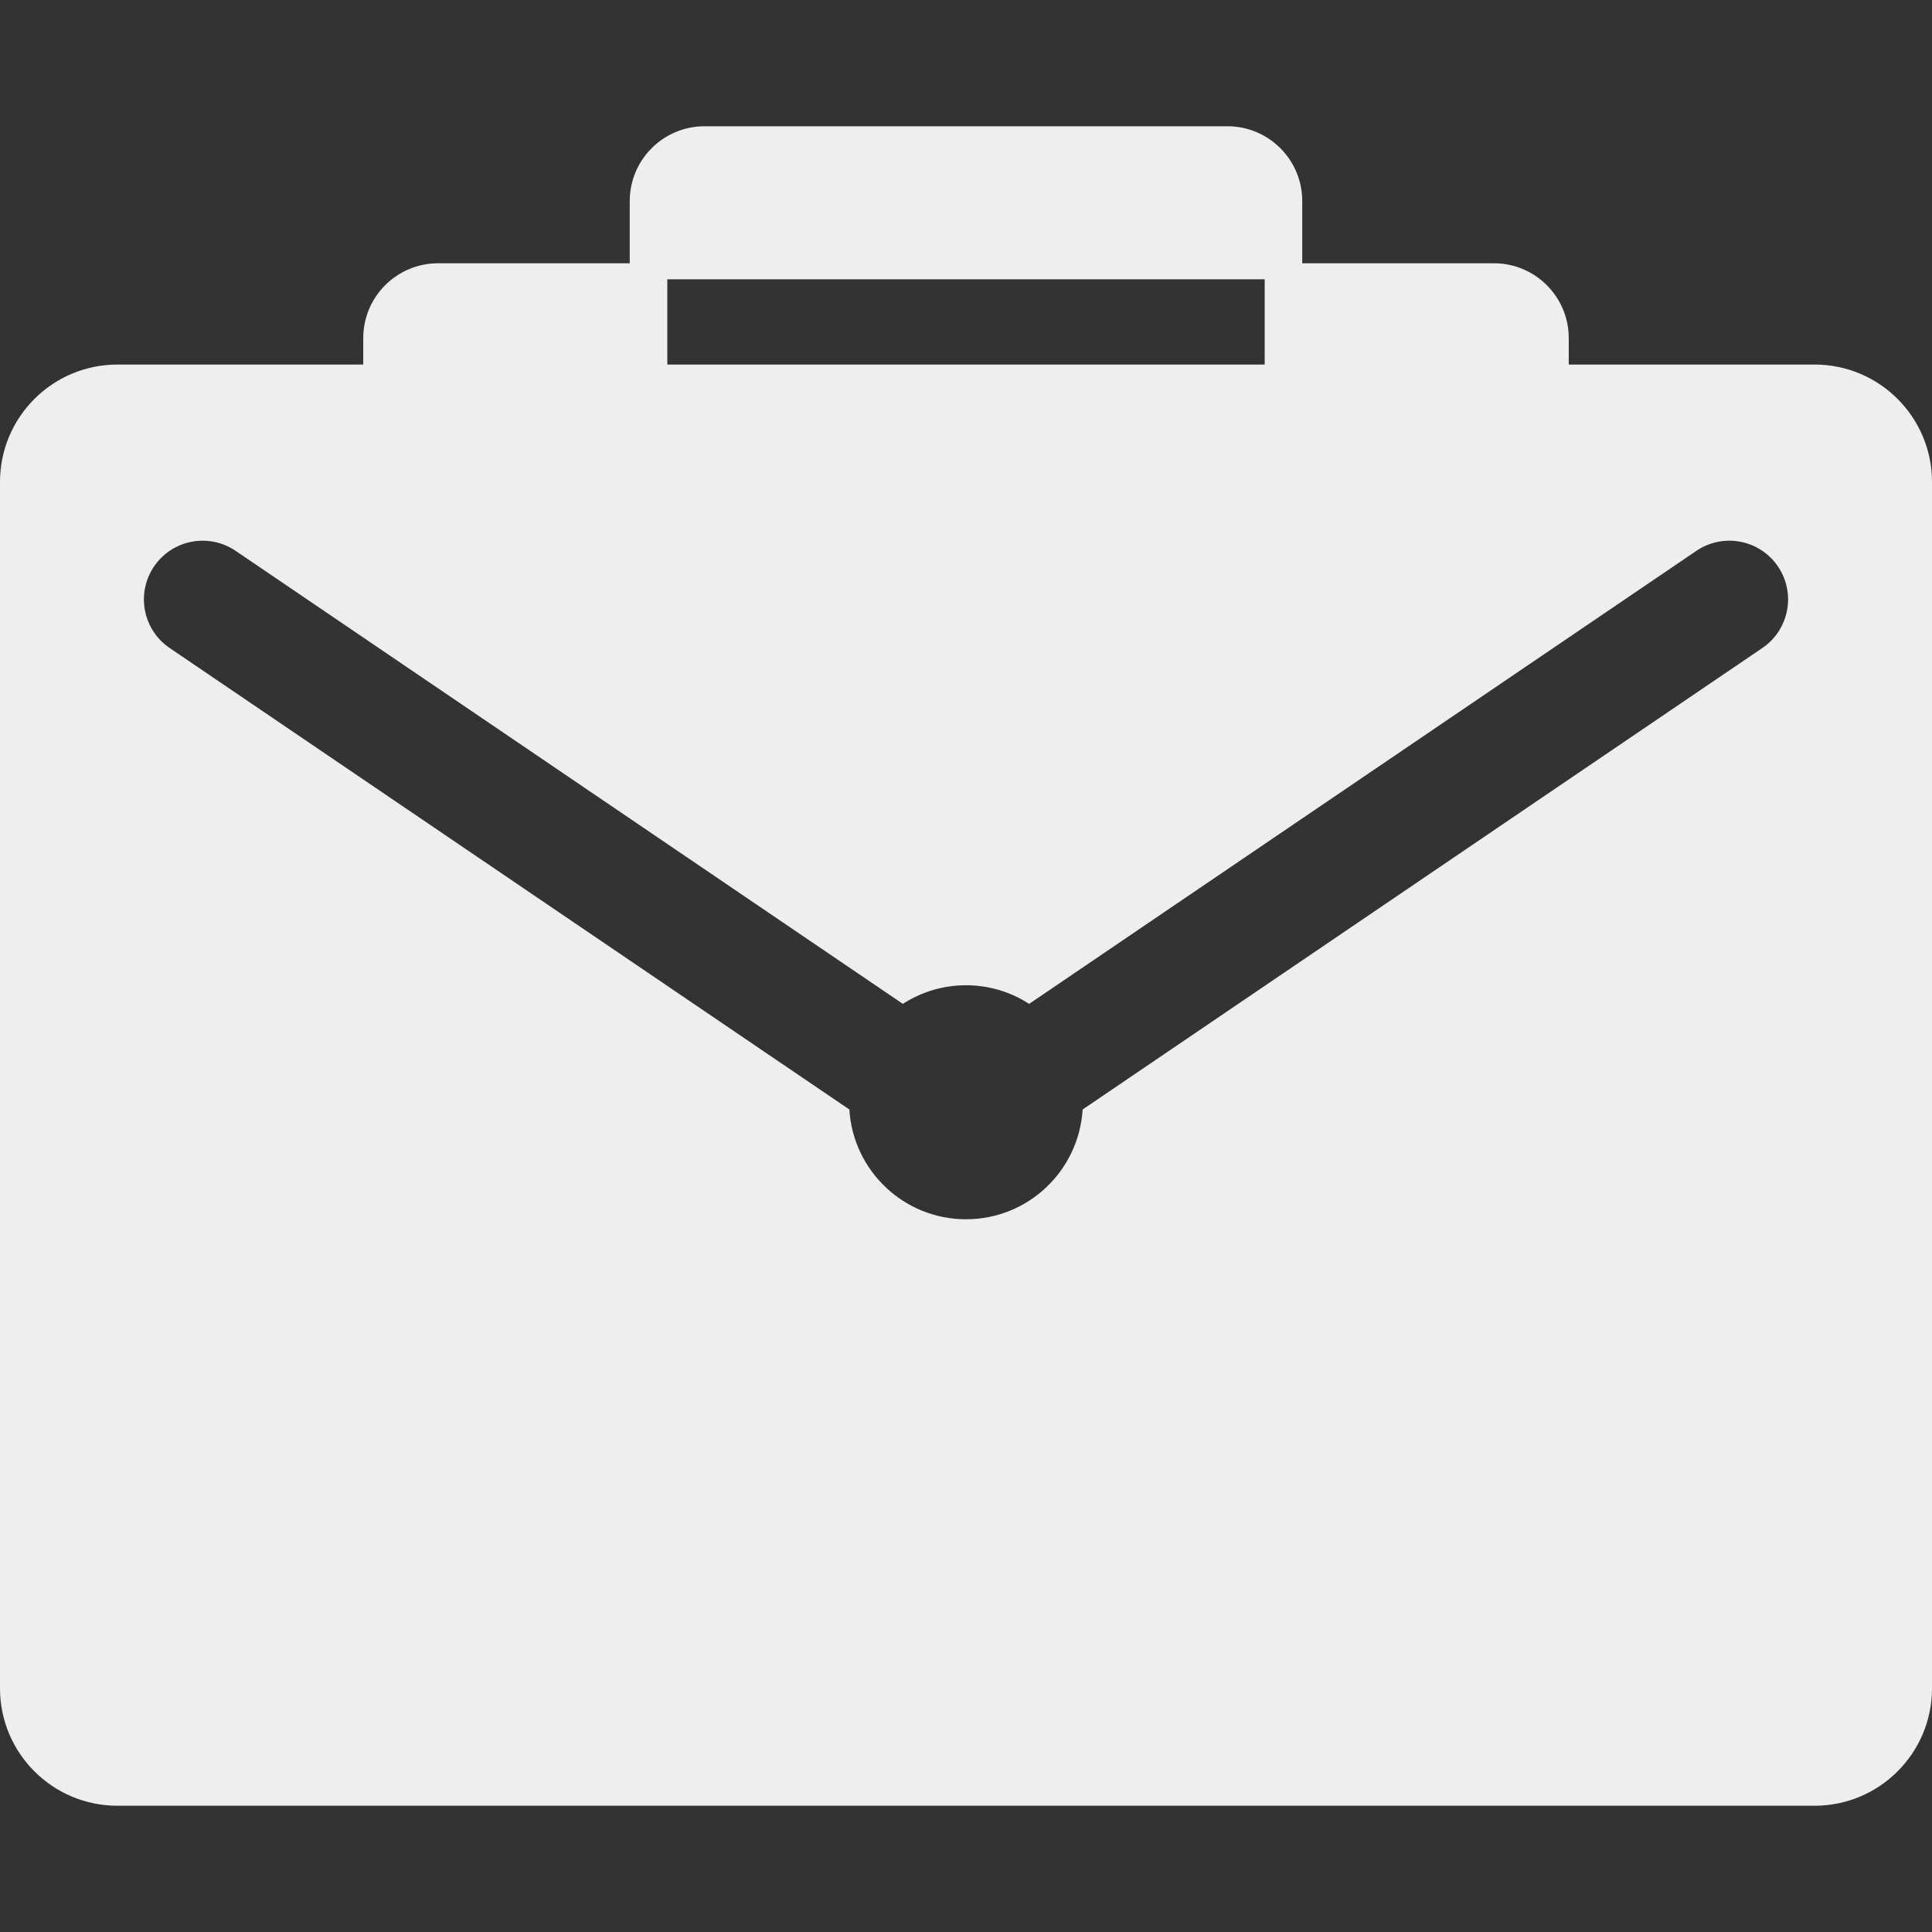<?xml version="1.0" encoding="iso-8859-1"?>
<!-- Generator: Adobe Illustrator 16.0.0, SVG Export Plug-In . SVG Version: 6.00 Build 0)  -->
<!DOCTYPE svg PUBLIC "-//W3C//DTD SVG 1.1//EN" "http://www.w3.org/Graphics/SVG/1.1/DTD/svg11.dtd">
<svg version="1.1" id="Capa_1" xmlns="http://www.w3.org/2000/svg" xmlns:xlink="http://www.w3.org/1999/xlink" x="0px" y="0px"
	 width="398.354px" height="398.354px" viewBox="0 0 398.354 398.354" style="enable-background:new 0 0 398.354 398.354;"
	 xml:space="preserve">
<rect x="0" y="0" width="398.354" height="398.354" fill="#333333" stroke="none"/>
<g>
	<g>
		<path fill="#eee" d="M374.139,75.165h-50.683v-5.447c0-8.525-6.911-15.436-15.438-15.436h-39.51V41.47c0-8.525-6.911-15.438-15.438-15.438
			H145.281c-8.526,0-15.437,6.912-15.437,15.438v12.813h-39.51c-8.526,0-15.437,6.91-15.437,15.436v5.447H24.215
			C10.841,75.166,0,86.008,0,99.381v248.725c0,13.373,10.841,24.215,24.215,24.215h349.924c13.374,0,24.215-10.842,24.215-24.215
			V99.38C398.354,86.007,387.513,75.165,374.139,75.165z M137.591,57.581h123.173v17.584H137.591V57.581z M363.373,133.611
			l-140.146,95.151c-0.774,12.627-11.229,22.636-24.05,22.636c-12.82,0-23.275-10.009-24.05-22.636L34.981,133.611
			c-5.532-3.756-6.972-11.285-3.216-16.818c3.756-5.531,11.285-6.971,16.818-3.215l137.571,93.406
			c3.759-2.418,8.221-3.839,13.022-3.839s9.265,1.421,13.021,3.839l137.572-93.407c5.534-3.756,13.063-2.314,16.818,3.215
			C370.344,122.325,368.904,129.855,363.373,133.611z"/>
	</g>
</g>
<g>
</g>
<g>
</g>
<g>
</g>
<g>
</g>
<g>
</g>
<g>
</g>
<g>
</g>
<g>
</g>
<g>
</g>
<g>
</g>
<g>
</g>
<g>
</g>
<g>
</g>
<g>
</g>
<g>
</g>
</svg>
